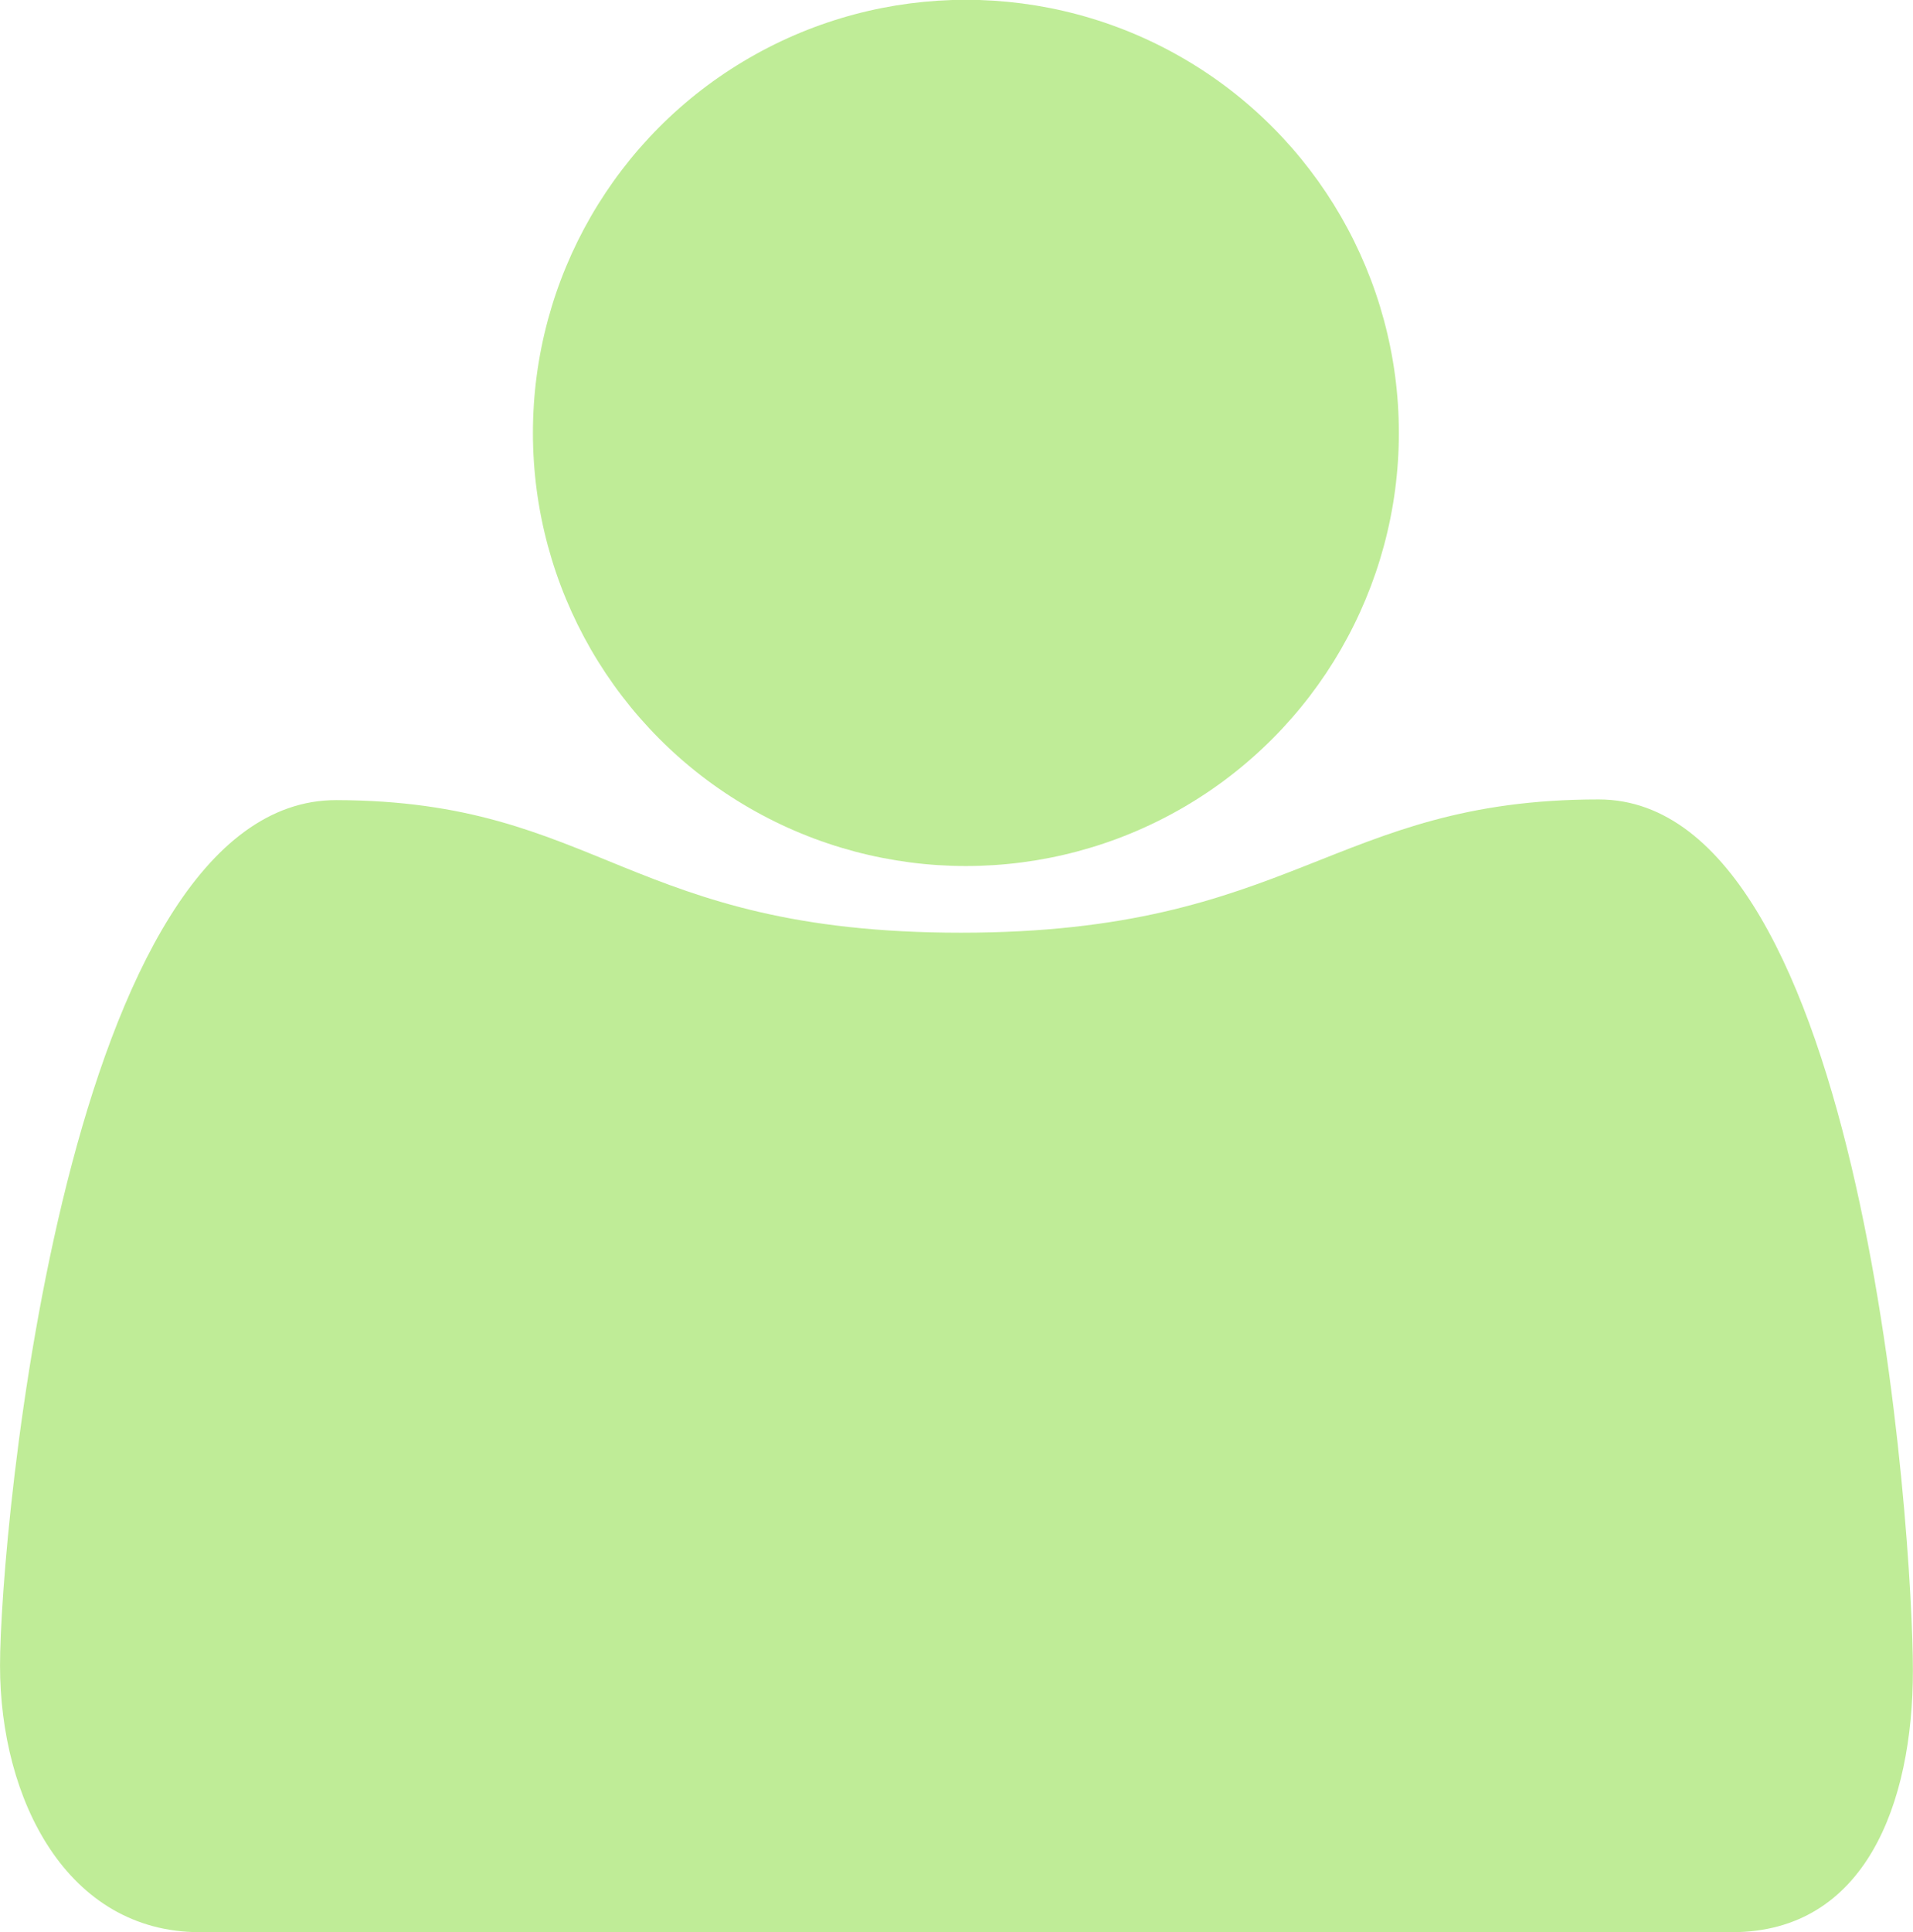 <?xml version="1.0" encoding="UTF-8"?>
<svg width="75.986mm" height="76.725mm" version="1.1" viewBox="0 0 75.986 76.725" xmlns="http://www.w3.org/2000/svg"><g transform="translate(-47.624 210.99)" fill="#bfec97"><path d="m47.625-144.85c0-5.292 2.646-34.396 13.363-34.369 10.449 0.026 11.572 5.265 24.801 5.265s14.752-5.292 25.336-5.292c10.583 0 12.481 29.291 12.481 34.583s-1.897 10.396-7.189 10.396h-60.854c-5.292 0-7.938-5.292-7.938-10.583z"/><circle cx="85.99" cy="-193.8" r="17.198" stroke-width=".287"/></g></svg>
